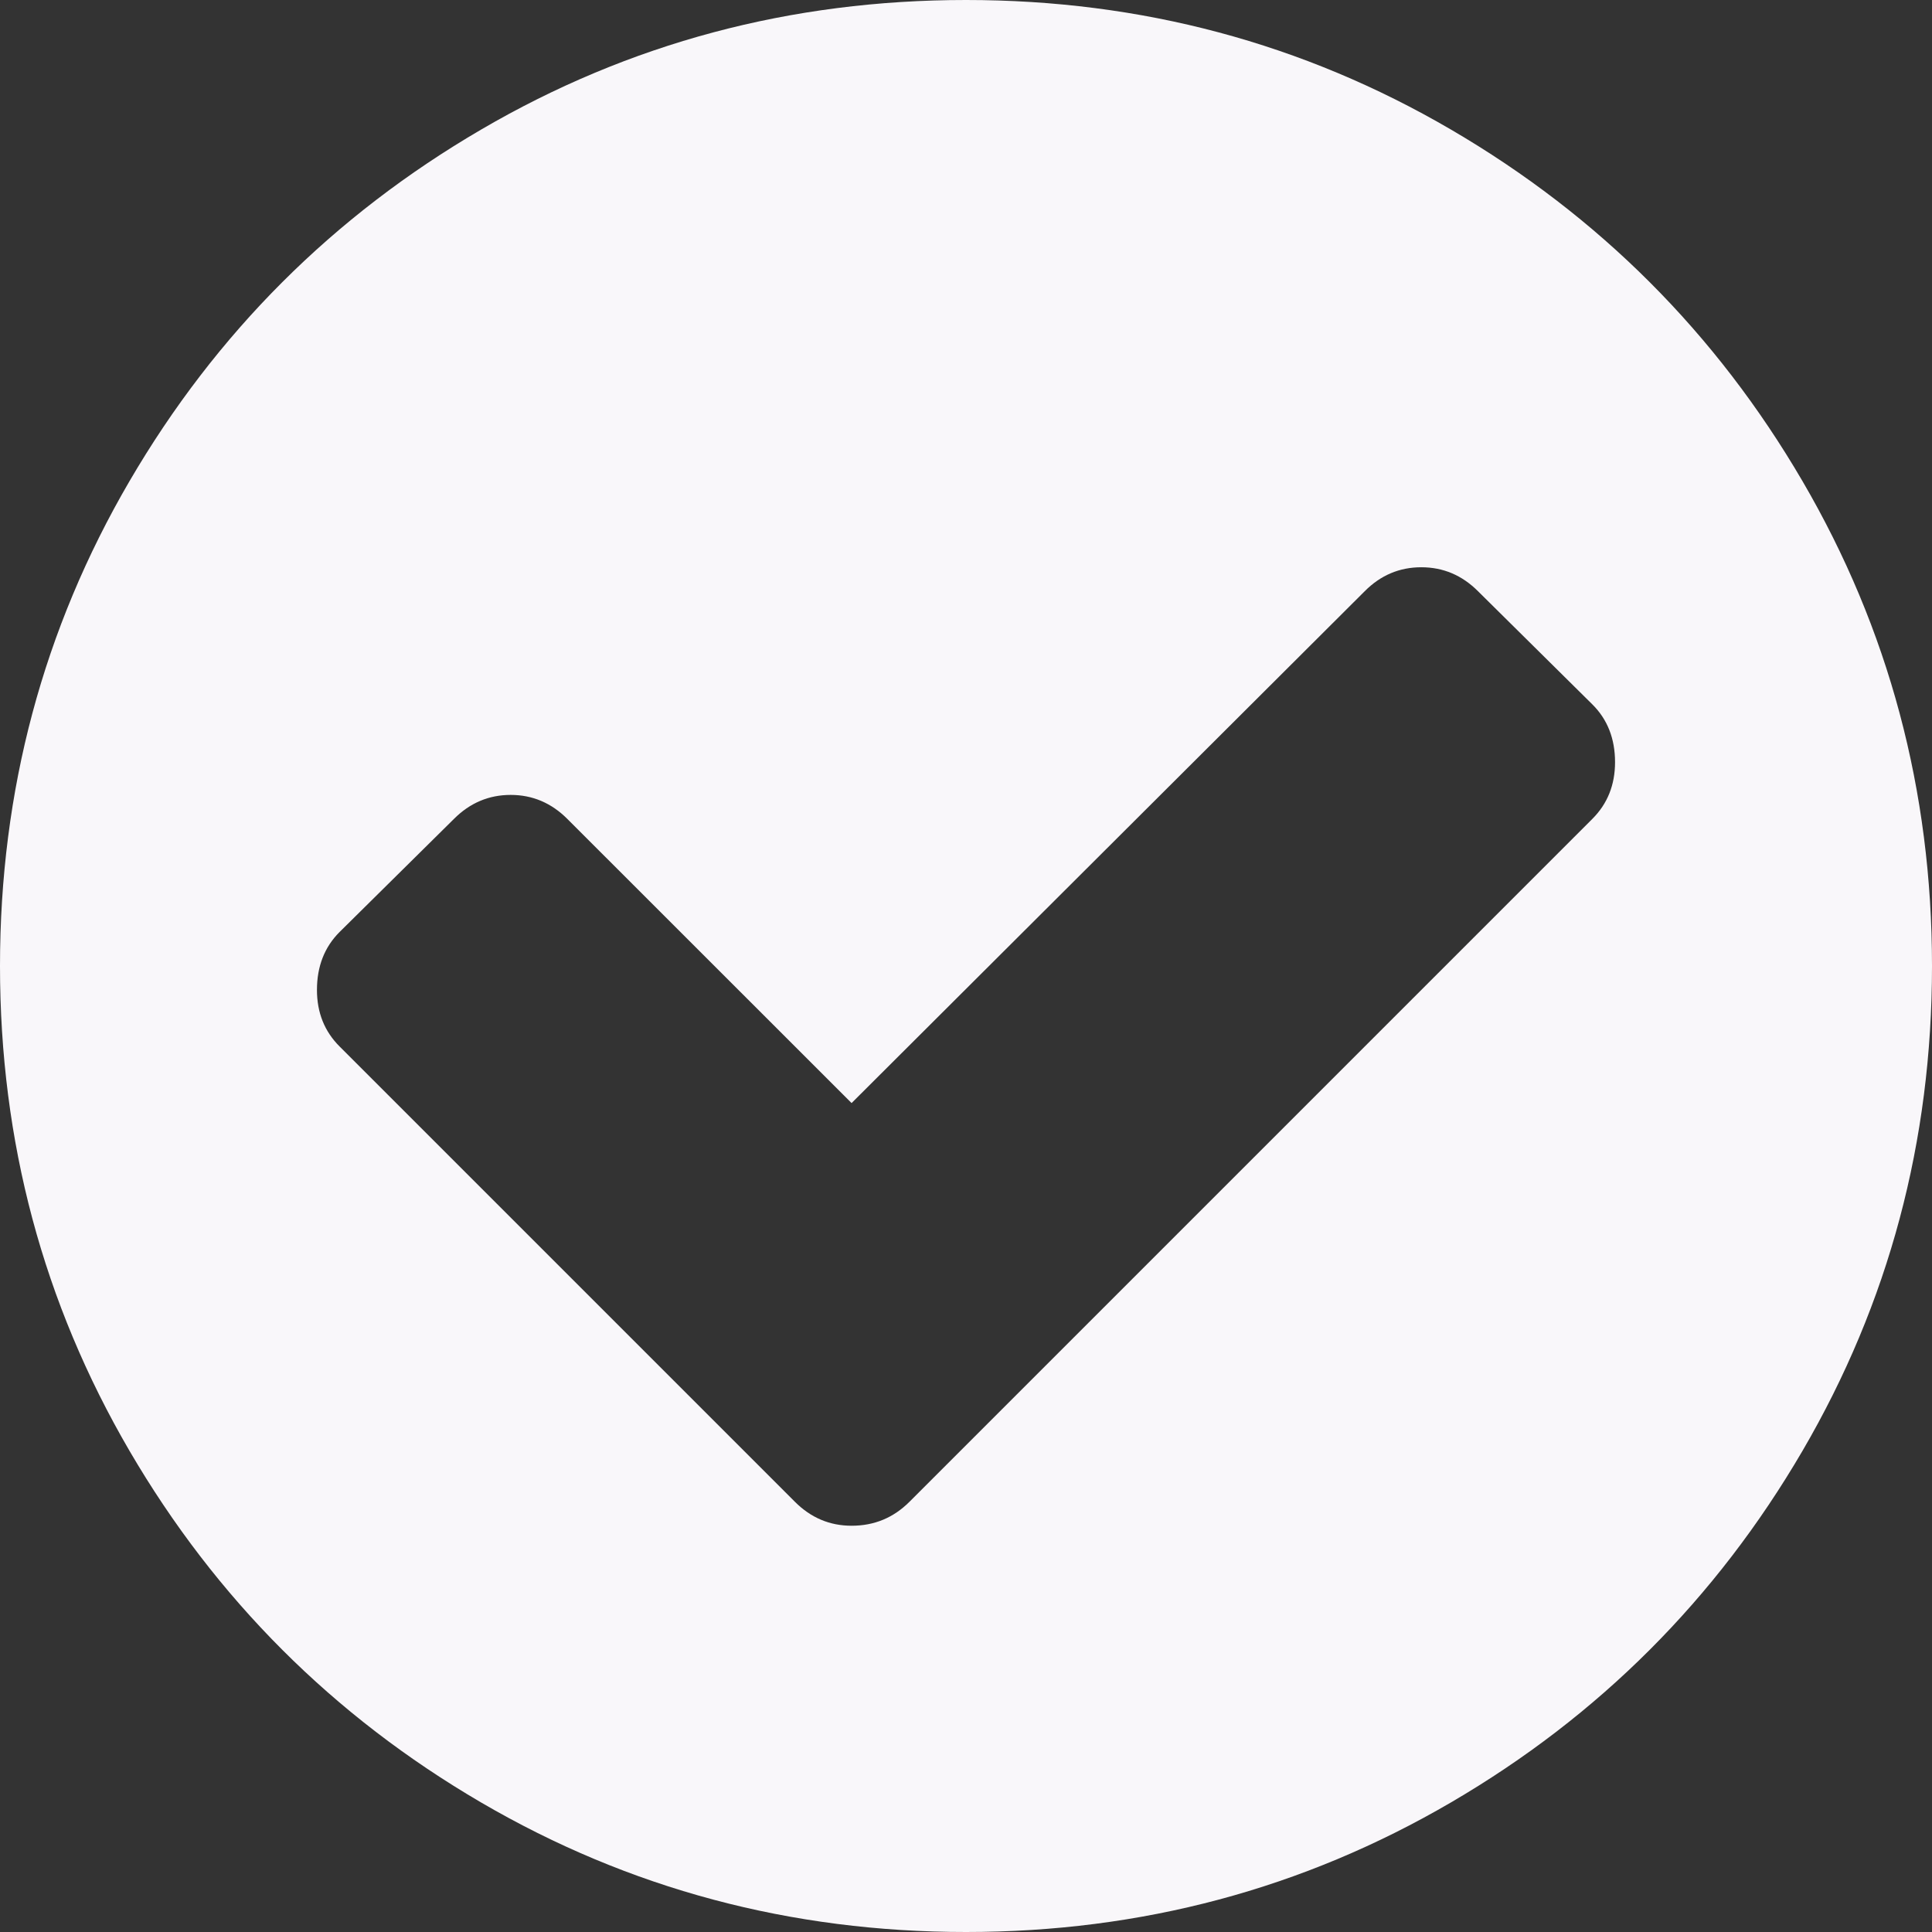 <?xml version="1.0" encoding="UTF-8"?>
<svg width="18px" height="18px" viewBox="0 0 18 18" version="1.1" xmlns="http://www.w3.org/2000/svg" xmlns:xlink="http://www.w3.org/1999/xlink">
    <rect x="0" y="0" width="18" height="18" fill="#333333" stroke="none"/>
    <!-- Generator: Sketch 49.1 (51147) - http://www.bohemiancoding.com/sketch -->
    <title>checked-symbol</title>
    <desc>Created with Sketch.</desc>
    <defs></defs>
    <g id="Page-1" stroke="none" stroke-width="1" fill="none" fill-rule="evenodd">
        <g id="Temas" transform="translate(-201, -328)" fill="#F9F7FA" fill-rule="nonzero">
            <g id="checked-symbol" transform="translate(201, 328)">
                <path d="M16.793,4.482 C15.988,3.104 14.897,2.012 13.518,1.207 C12.139,0.402 10.633,0 9,0 C7.367,0 5.861,0.402 4.483,1.207 C3.104,2.012 2.012,3.103 1.207,4.482 C0.402,5.861 0,7.367 0,9 C0,10.633 0.402,12.138 1.207,13.518 C2.012,14.896 3.104,15.988 4.482,16.793 C5.861,17.598 7.367,18 9,18 C10.633,18 12.139,17.598 13.518,16.793 C14.897,15.988 15.988,14.896 16.793,13.518 C17.598,12.139 18,10.633 18,9 C18,7.367 17.598,5.861 16.793,4.482 Z M14.836,7.629 L8.473,13.992 C8.324,14.141 8.145,14.215 7.934,14.215 C7.731,14.215 7.555,14.141 7.406,13.992 L3.164,9.75 C3.023,9.609 2.953,9.434 2.953,9.223 C2.953,9.004 3.023,8.824 3.164,8.683 L4.23,7.629 C4.379,7.48 4.555,7.406 4.758,7.406 C4.961,7.406 5.137,7.481 5.285,7.629 L7.934,10.277 L12.715,5.508 C12.863,5.359 13.039,5.285 13.242,5.285 C13.445,5.285 13.621,5.359 13.77,5.508 L14.836,6.563 C14.977,6.703 15.047,6.883 15.047,7.101 C15.047,7.312 14.977,7.488 14.836,7.629 Z" id="Shape"></path>
            </g>
        </g>
    </g>
</svg>